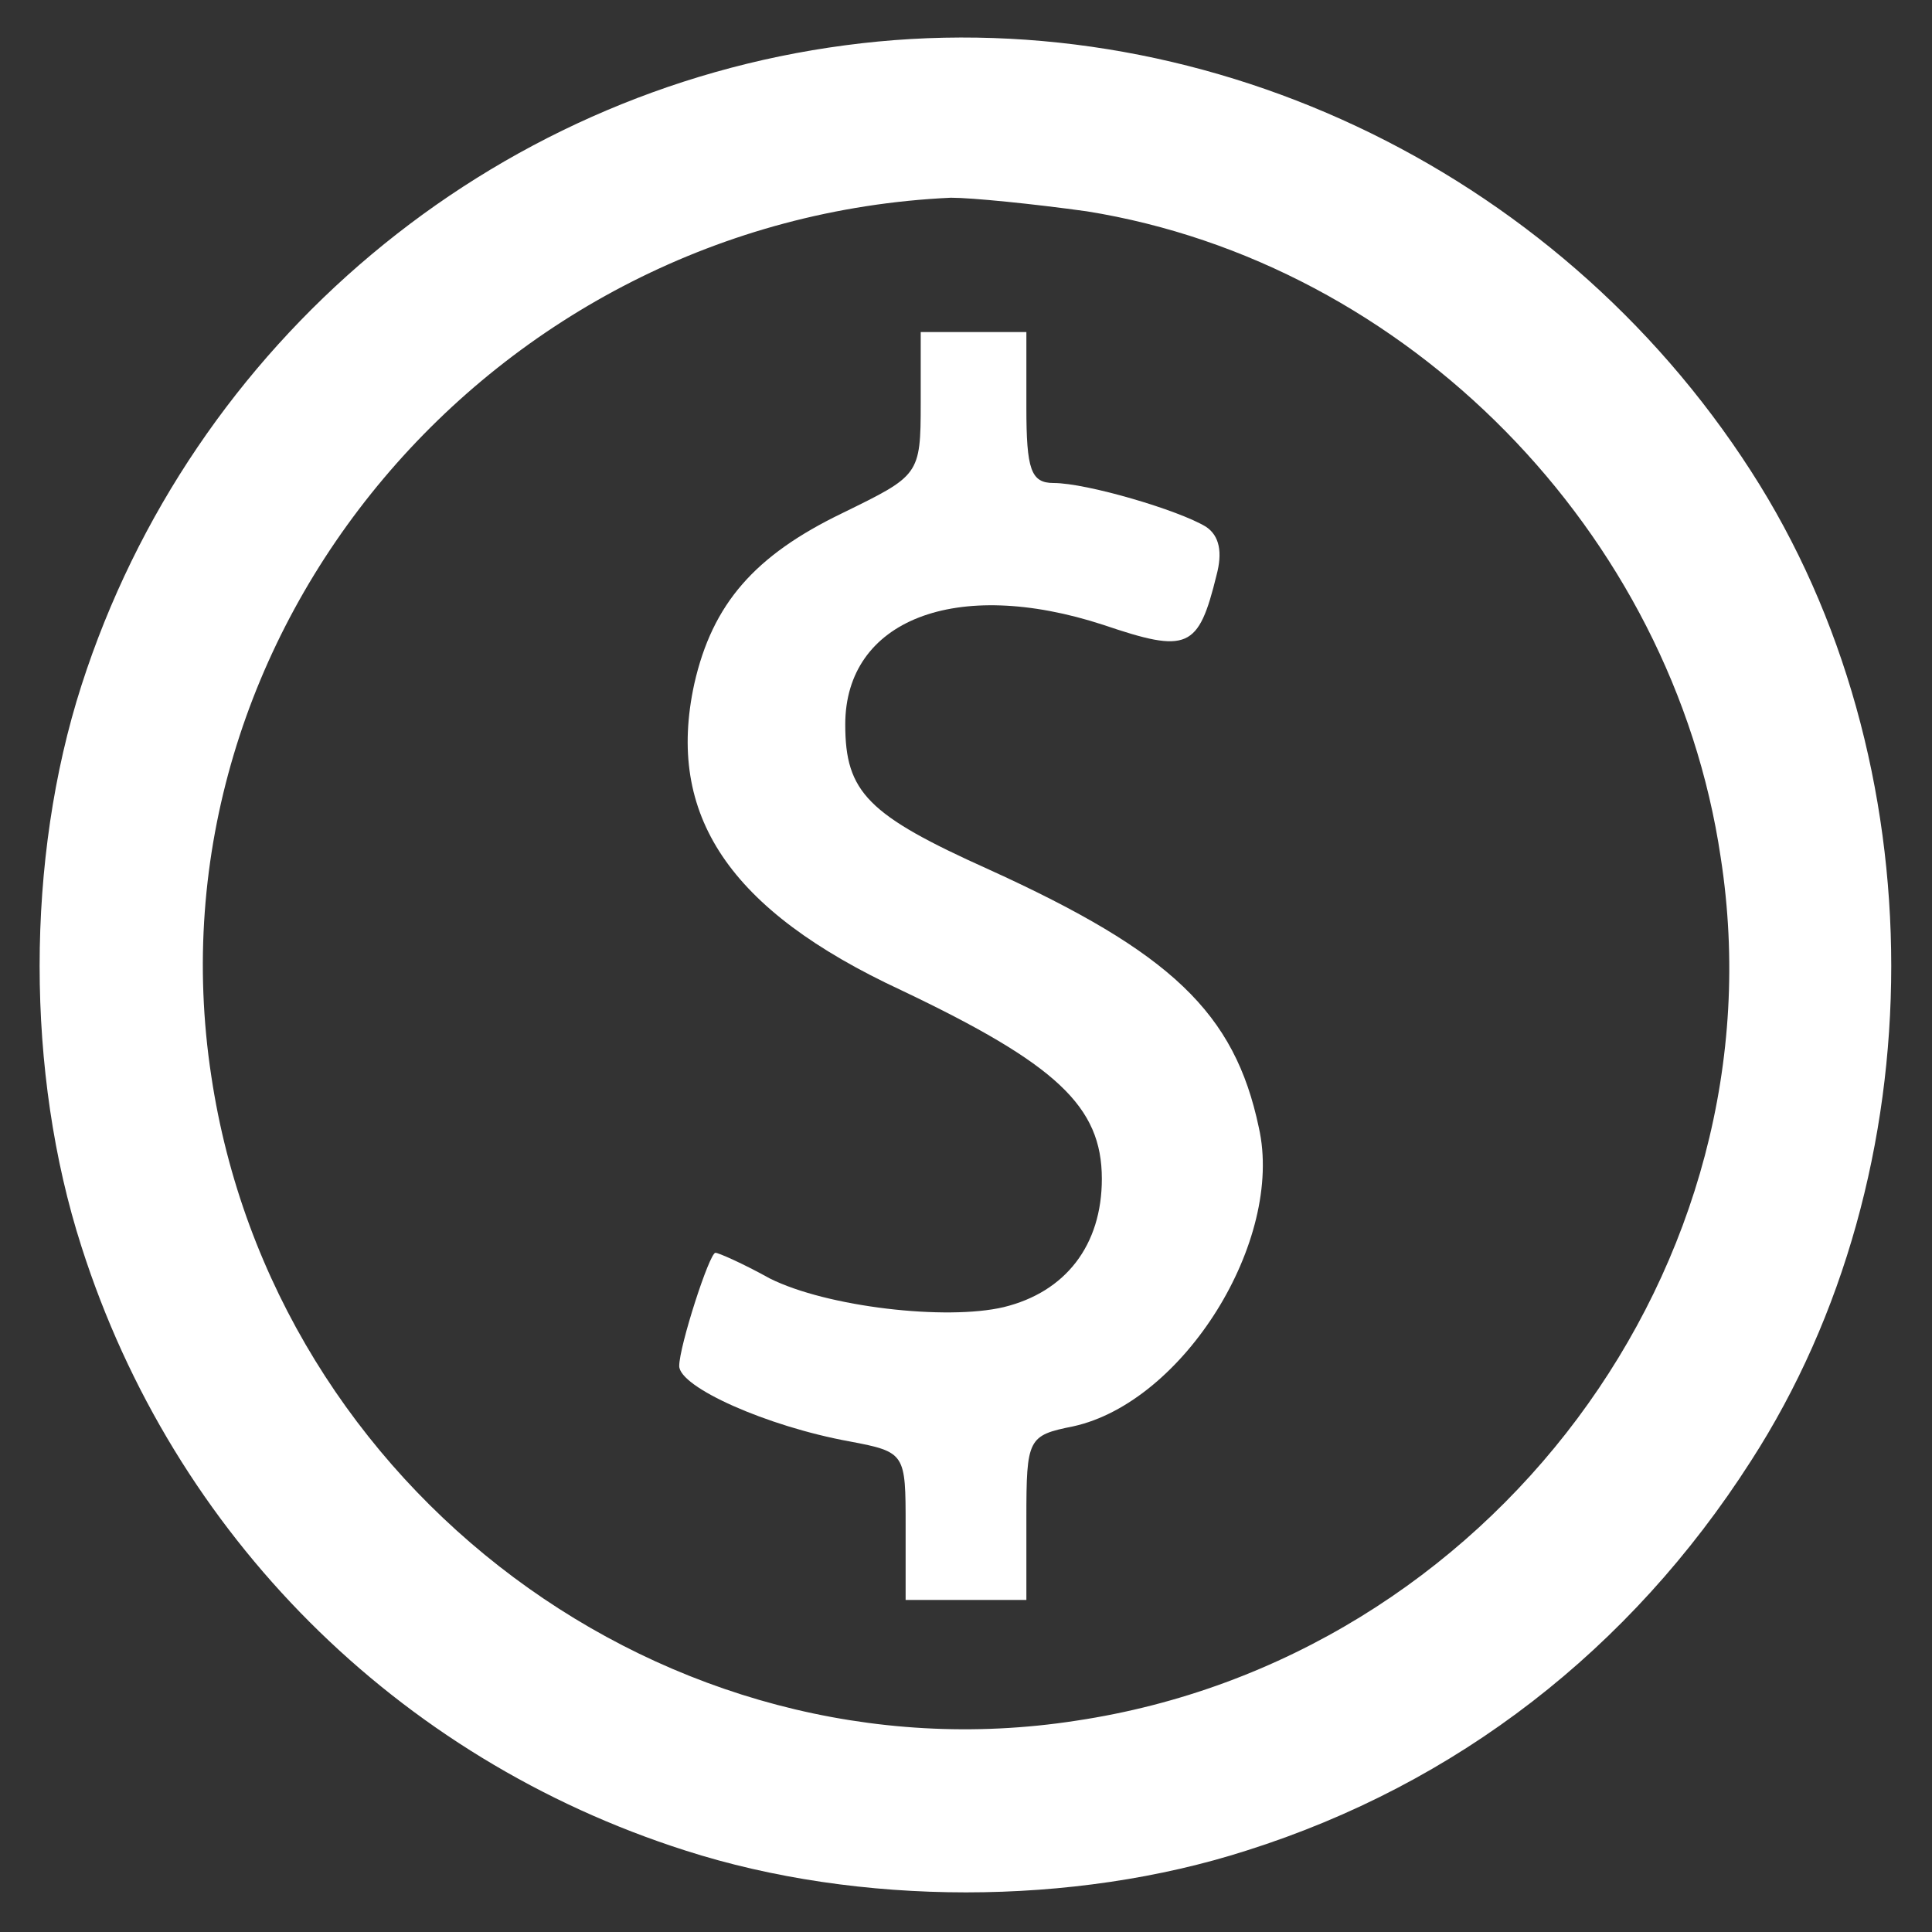 <?xml version="1.0" standalone="no"?>
<!DOCTYPE svg PUBLIC "-//W3C//DTD SVG 20010904//EN"
 "http://www.w3.org/TR/2001/REC-SVG-20010904/DTD/svg10.dtd">
<svg version="1.0" xmlns="http://www.w3.org/2000/svg"
 width="128pt" height="128pt" viewBox="0 0 128 128"
 preserveAspectRatio="xMidYMid meet">

<rect x="0" y="0" width="128" height="128" fill="#333333" stroke="none"/>

<g transform="translate(0,128) scale(0.1,-0.1)"
fill="#ffffff" stroke="none">
<path d="M560 1250 c-235 -31 -433 -197 -506 -424 -37 -115 -37 -257 0 -372
61 -191 209 -339 400 -400 115 -37 257 -37 372 0 139 44 254 133 334 258 124
192 124 464 0 656 -130 202 -367 313 -600 282z m160 -110 c212 -34 388 -212
420 -428 42 -270 -153 -531 -427 -572 -271 -42 -532 153 -573 427 -45 294 186
568 490 582 14 0 54 -4 90 -9z"/>
<path d="M610 1013 c0 -48 -1 -48 -52 -73 -58 -28 -86 -60 -98 -113 -19 -87
23 -150 137 -203 103 -49 133 -77 133 -125 0 -44 -24 -75 -65 -85 -38 -9 -117
0 -155 19 -18 10 -34 17 -36 17 -4 0 -24 -62 -24 -75 0 -14 58 -40 113 -50 37
-7 37 -8 37 -56 l0 -49 40 0 40 0 0 54 c0 53 1 55 31 61 73 16 140 123 123
198 -16 76 -58 116 -179 171 -80 36 -95 51 -95 96 0 69 73 98 171 66 56 -19
63 -16 75 33 4 15 2 26 -7 32 -18 11 -79 29 -101 29 -15 0 -18 9 -18 50 l0 50
-35 0 -35 0 0 -47z"/>
</g>
</svg>
